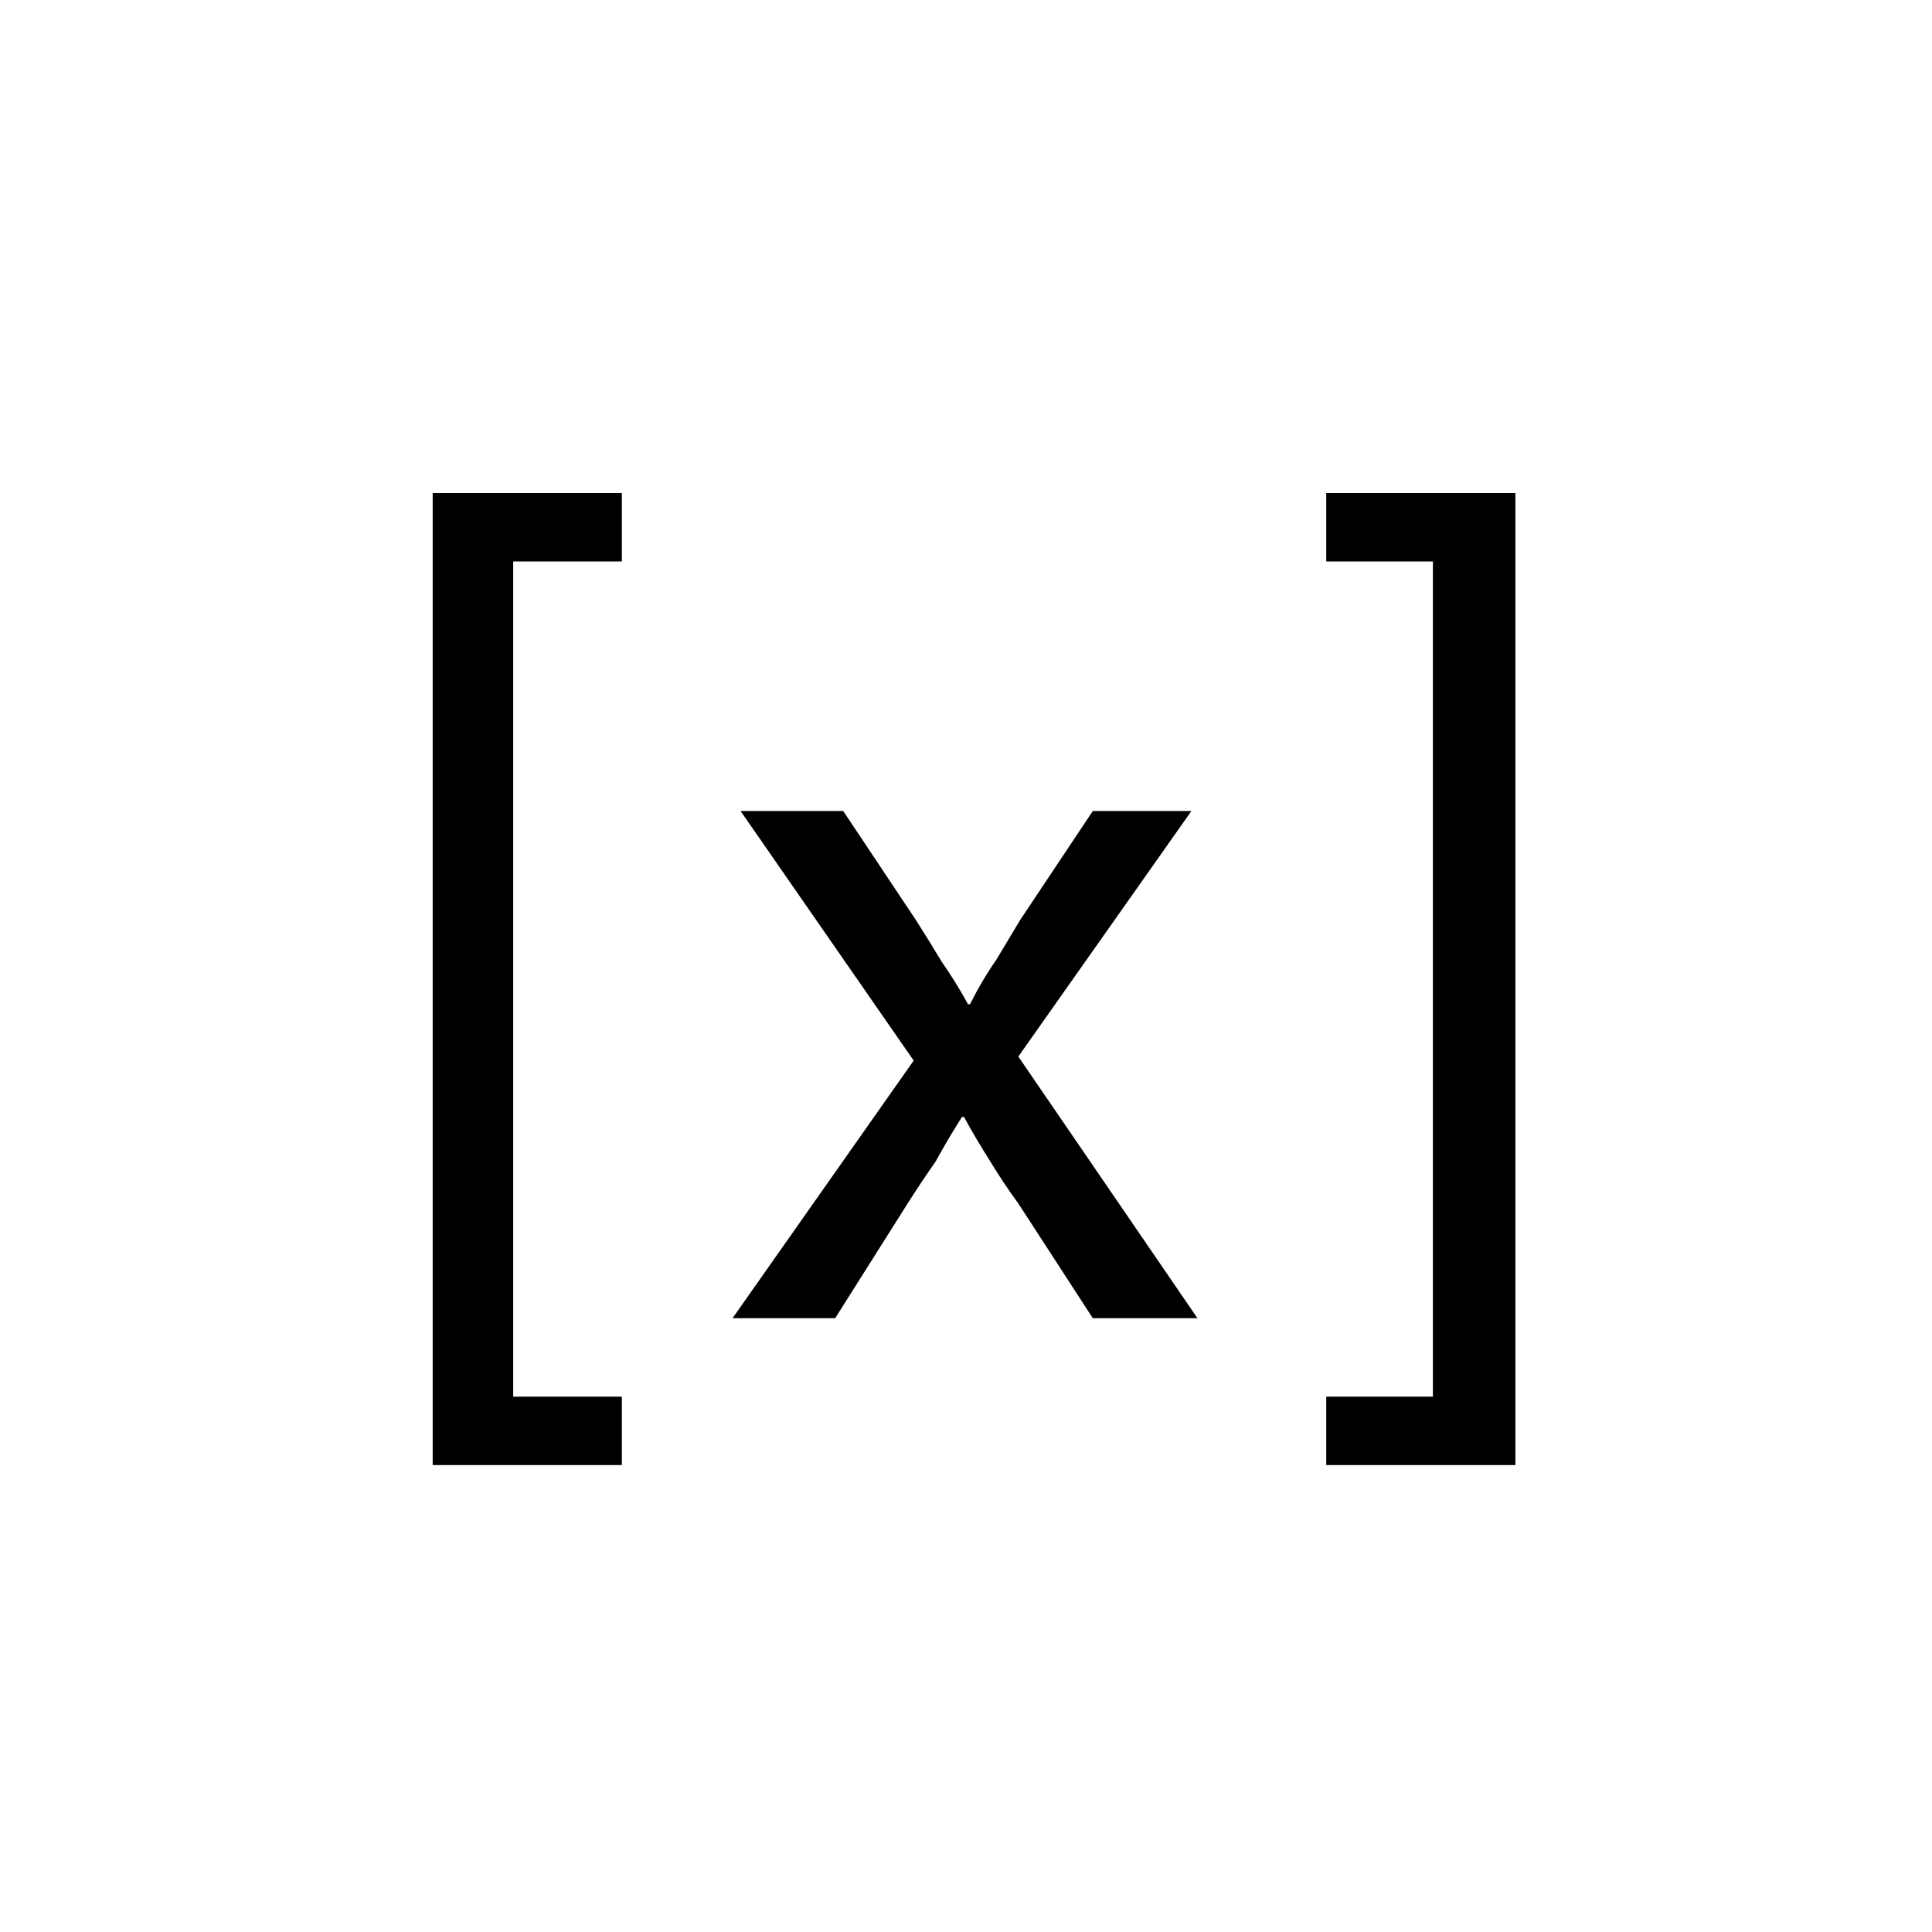 
<svg xmlns="http://www.w3.org/2000/svg" version="1.1" xmlns:xlink="http://www.w3.org/1999/xlink" preserveAspectRatio="none" x="0px" y="0px" width="48px" height="48px" viewBox="0 0 48 48">
<defs>
<g id="strD2_0_Layer0_0_FILL">
<path fill="#FFFFFF" fill-opacity="0" stroke="none" d="
M -24 -24
L -24 24 24 24 24 -24 -24 -24 Z"/>
</g>

<g id="strD2_0_Layer0_1_FILL">
<path fill="#000000" stroke="none" d="
M -8.55 -11.75
L -13.25 -11.75 -13.25 12.4 -8.55 12.4 -8.55 10.7 -11.25 10.7 -11.25 -10.05 -8.55 -10.05 -8.55 -11.75
M 1.35 -1.15
Q 1.05 -0.65 0.75 -0.15 0.4 0.35 0.1 0.95
L 0.05 0.95
Q -0.25 0.4 -0.6 -0.1 -0.9 -0.6 -1.25 -1.15
L -3.05 -3.85 -5.6 -3.85 -1.3 2.35 -5.8 8.75 -3.25 8.75 -1.45 5.9
Q -1.1 5.35 -0.75 4.85 -0.45 4.3 -0.1 3.75
L -0.05 3.75
Q 0.25 4.3 0.6 4.85 0.9 5.35 1.3 5.9
L 3.15 8.75 5.75 8.75 1.3 2.25 5.6 -3.85 3.15 -3.85 1.35 -1.15
M 8.95 -10.05
L 11.6 -10.05 11.6 10.7 8.95 10.7 8.95 12.4 13.65 12.4 13.65 -11.75 8.95 -11.75 8.95 -10.05 Z"/>
</g>
</defs>

<g transform="matrix( 1, 0, 0, 1, 0,0) ">
<g transform="matrix( 1, 0, 0, 1, 24,24) ">
<use xlink:href="#strD2_0_Layer0_0_FILL"/>
</g>

<g transform="matrix( 1, 0, 0, 1, 24,24) ">
<use xlink:href="#strD2_0_Layer0_1_FILL"/>
</g>
</g>
</svg>
